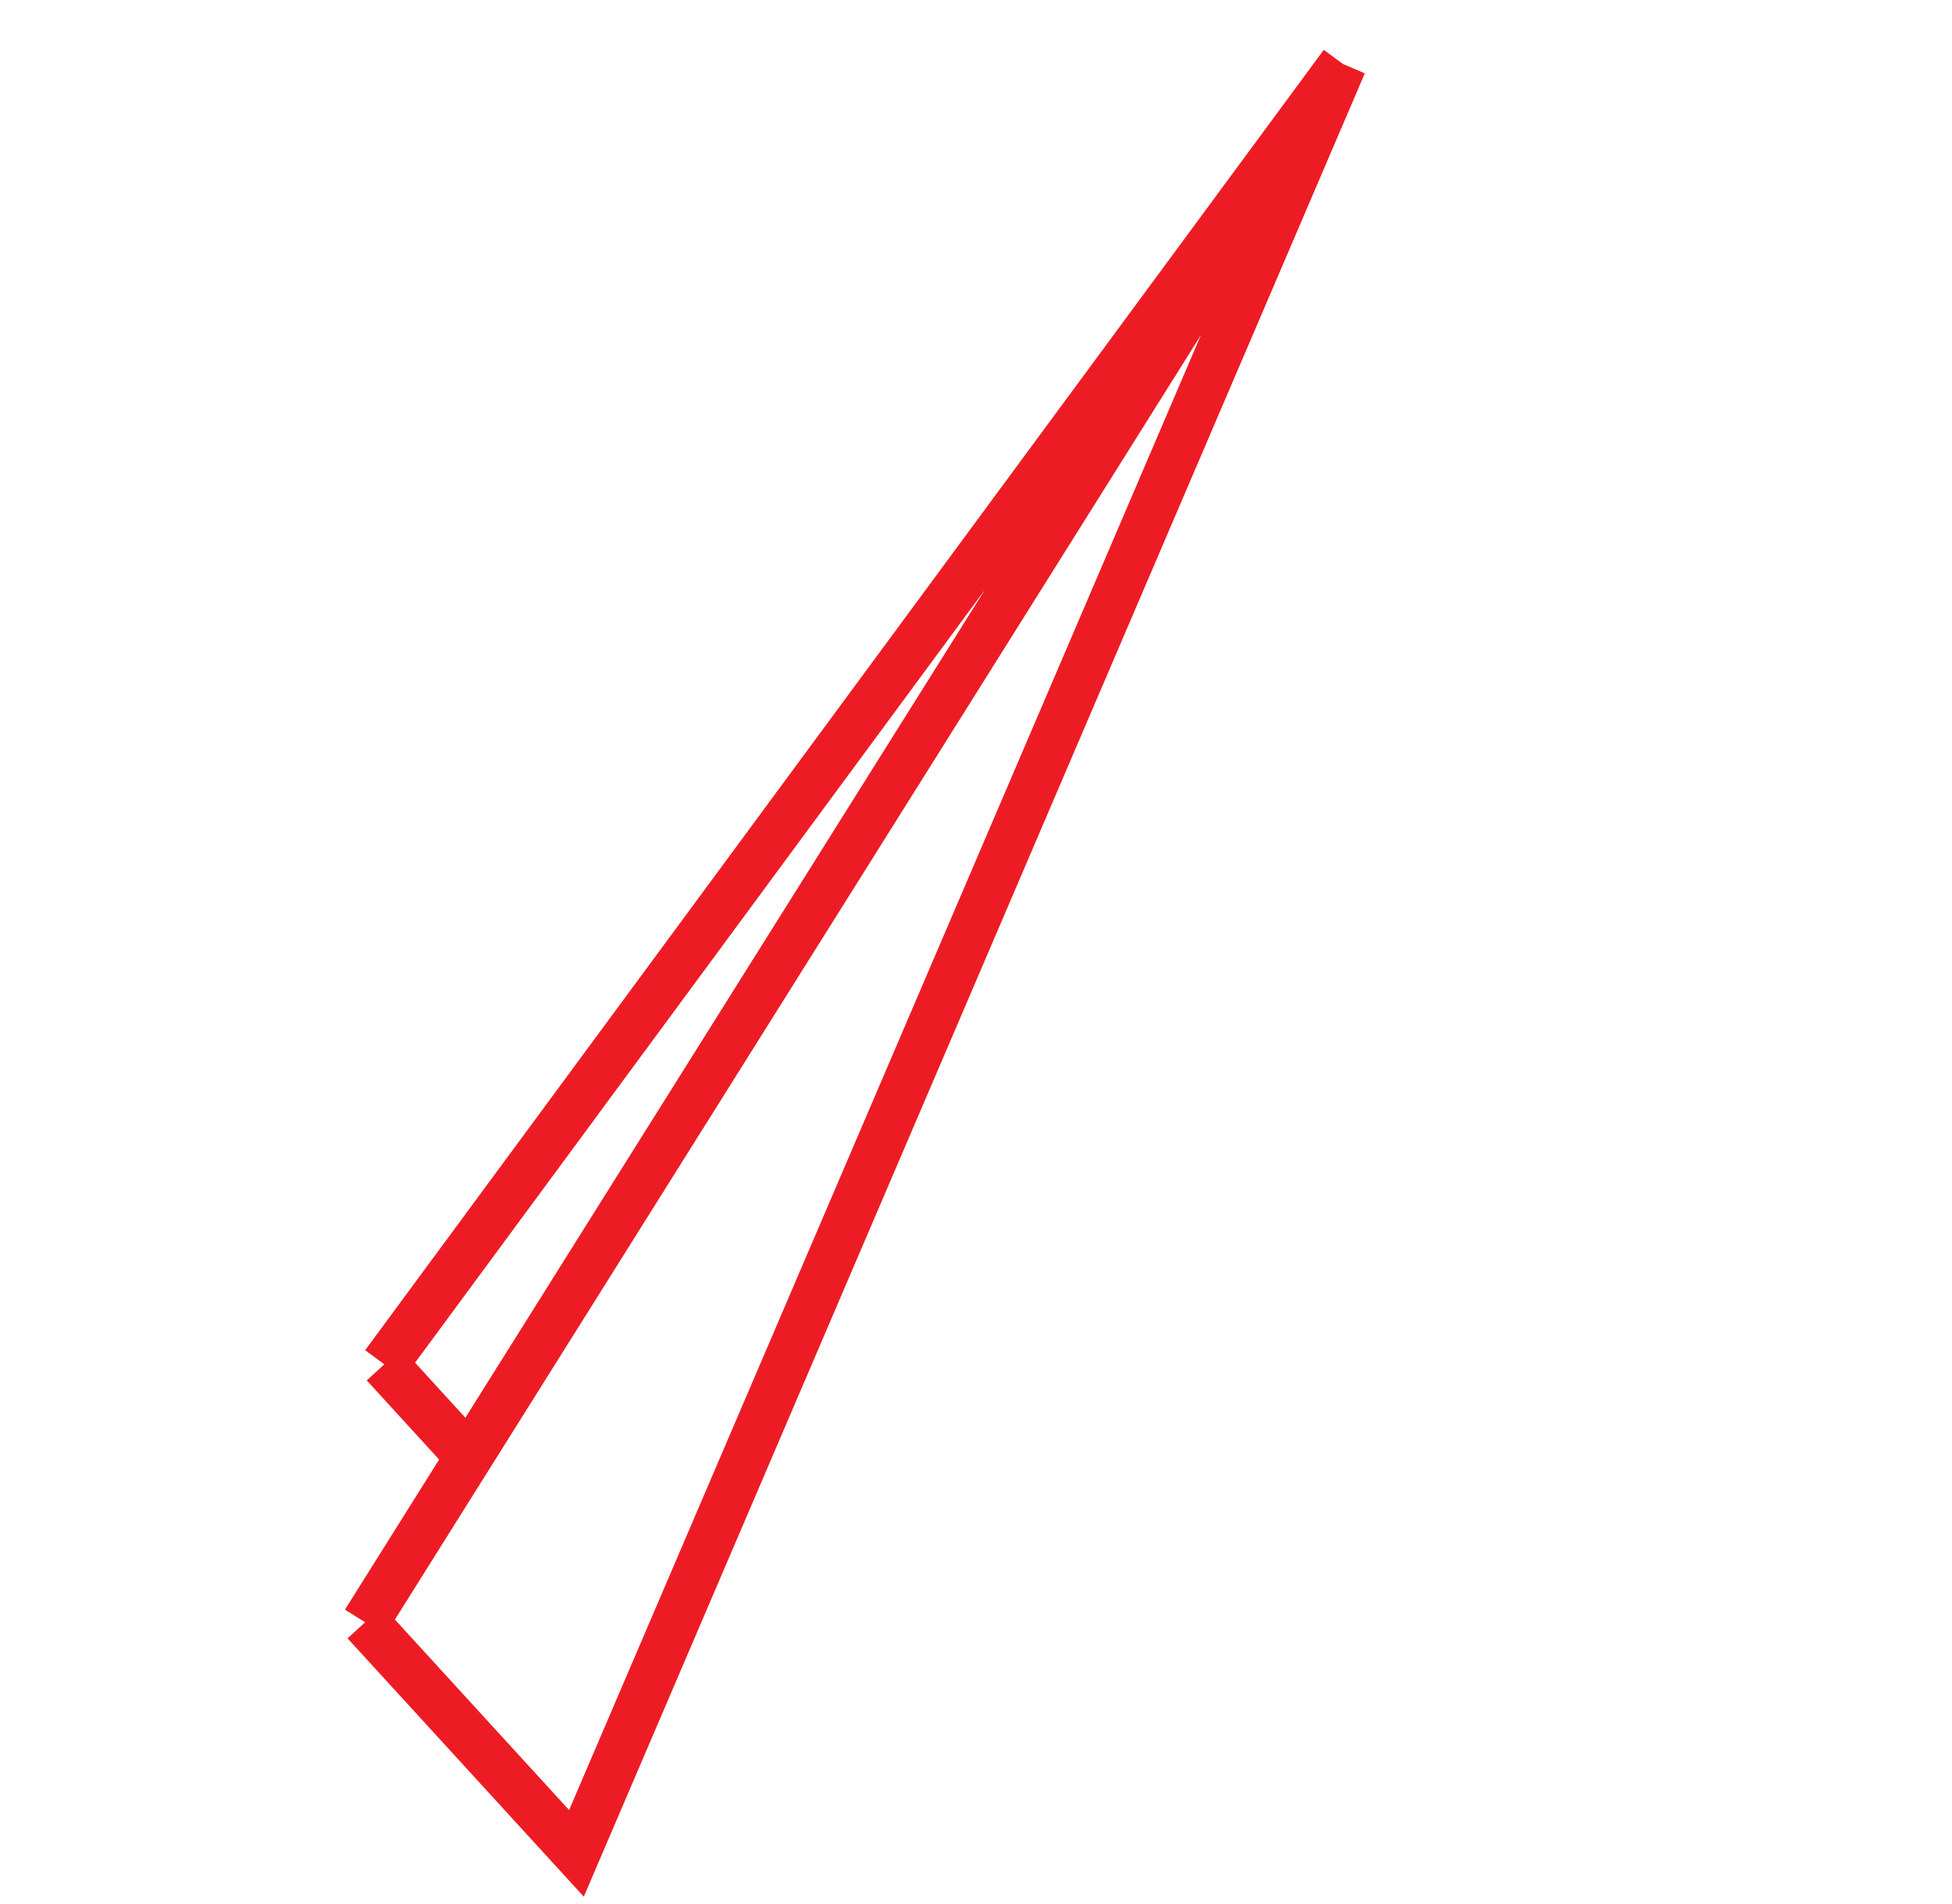 <svg width="41" height="40" viewBox="0 0 41 40" fill="none" xmlns="http://www.w3.org/2000/svg">
<path d="M8.812 29.471L8.072 28.662M8.072 28.662L28.207 1.344M8.072 28.662L9.849 30.606L7.669 34.081M28.207 1.344L12.108 38.936L7.669 34.081M28.207 1.344L7.669 34.081" stroke="#ED1C24"/>
</svg>
